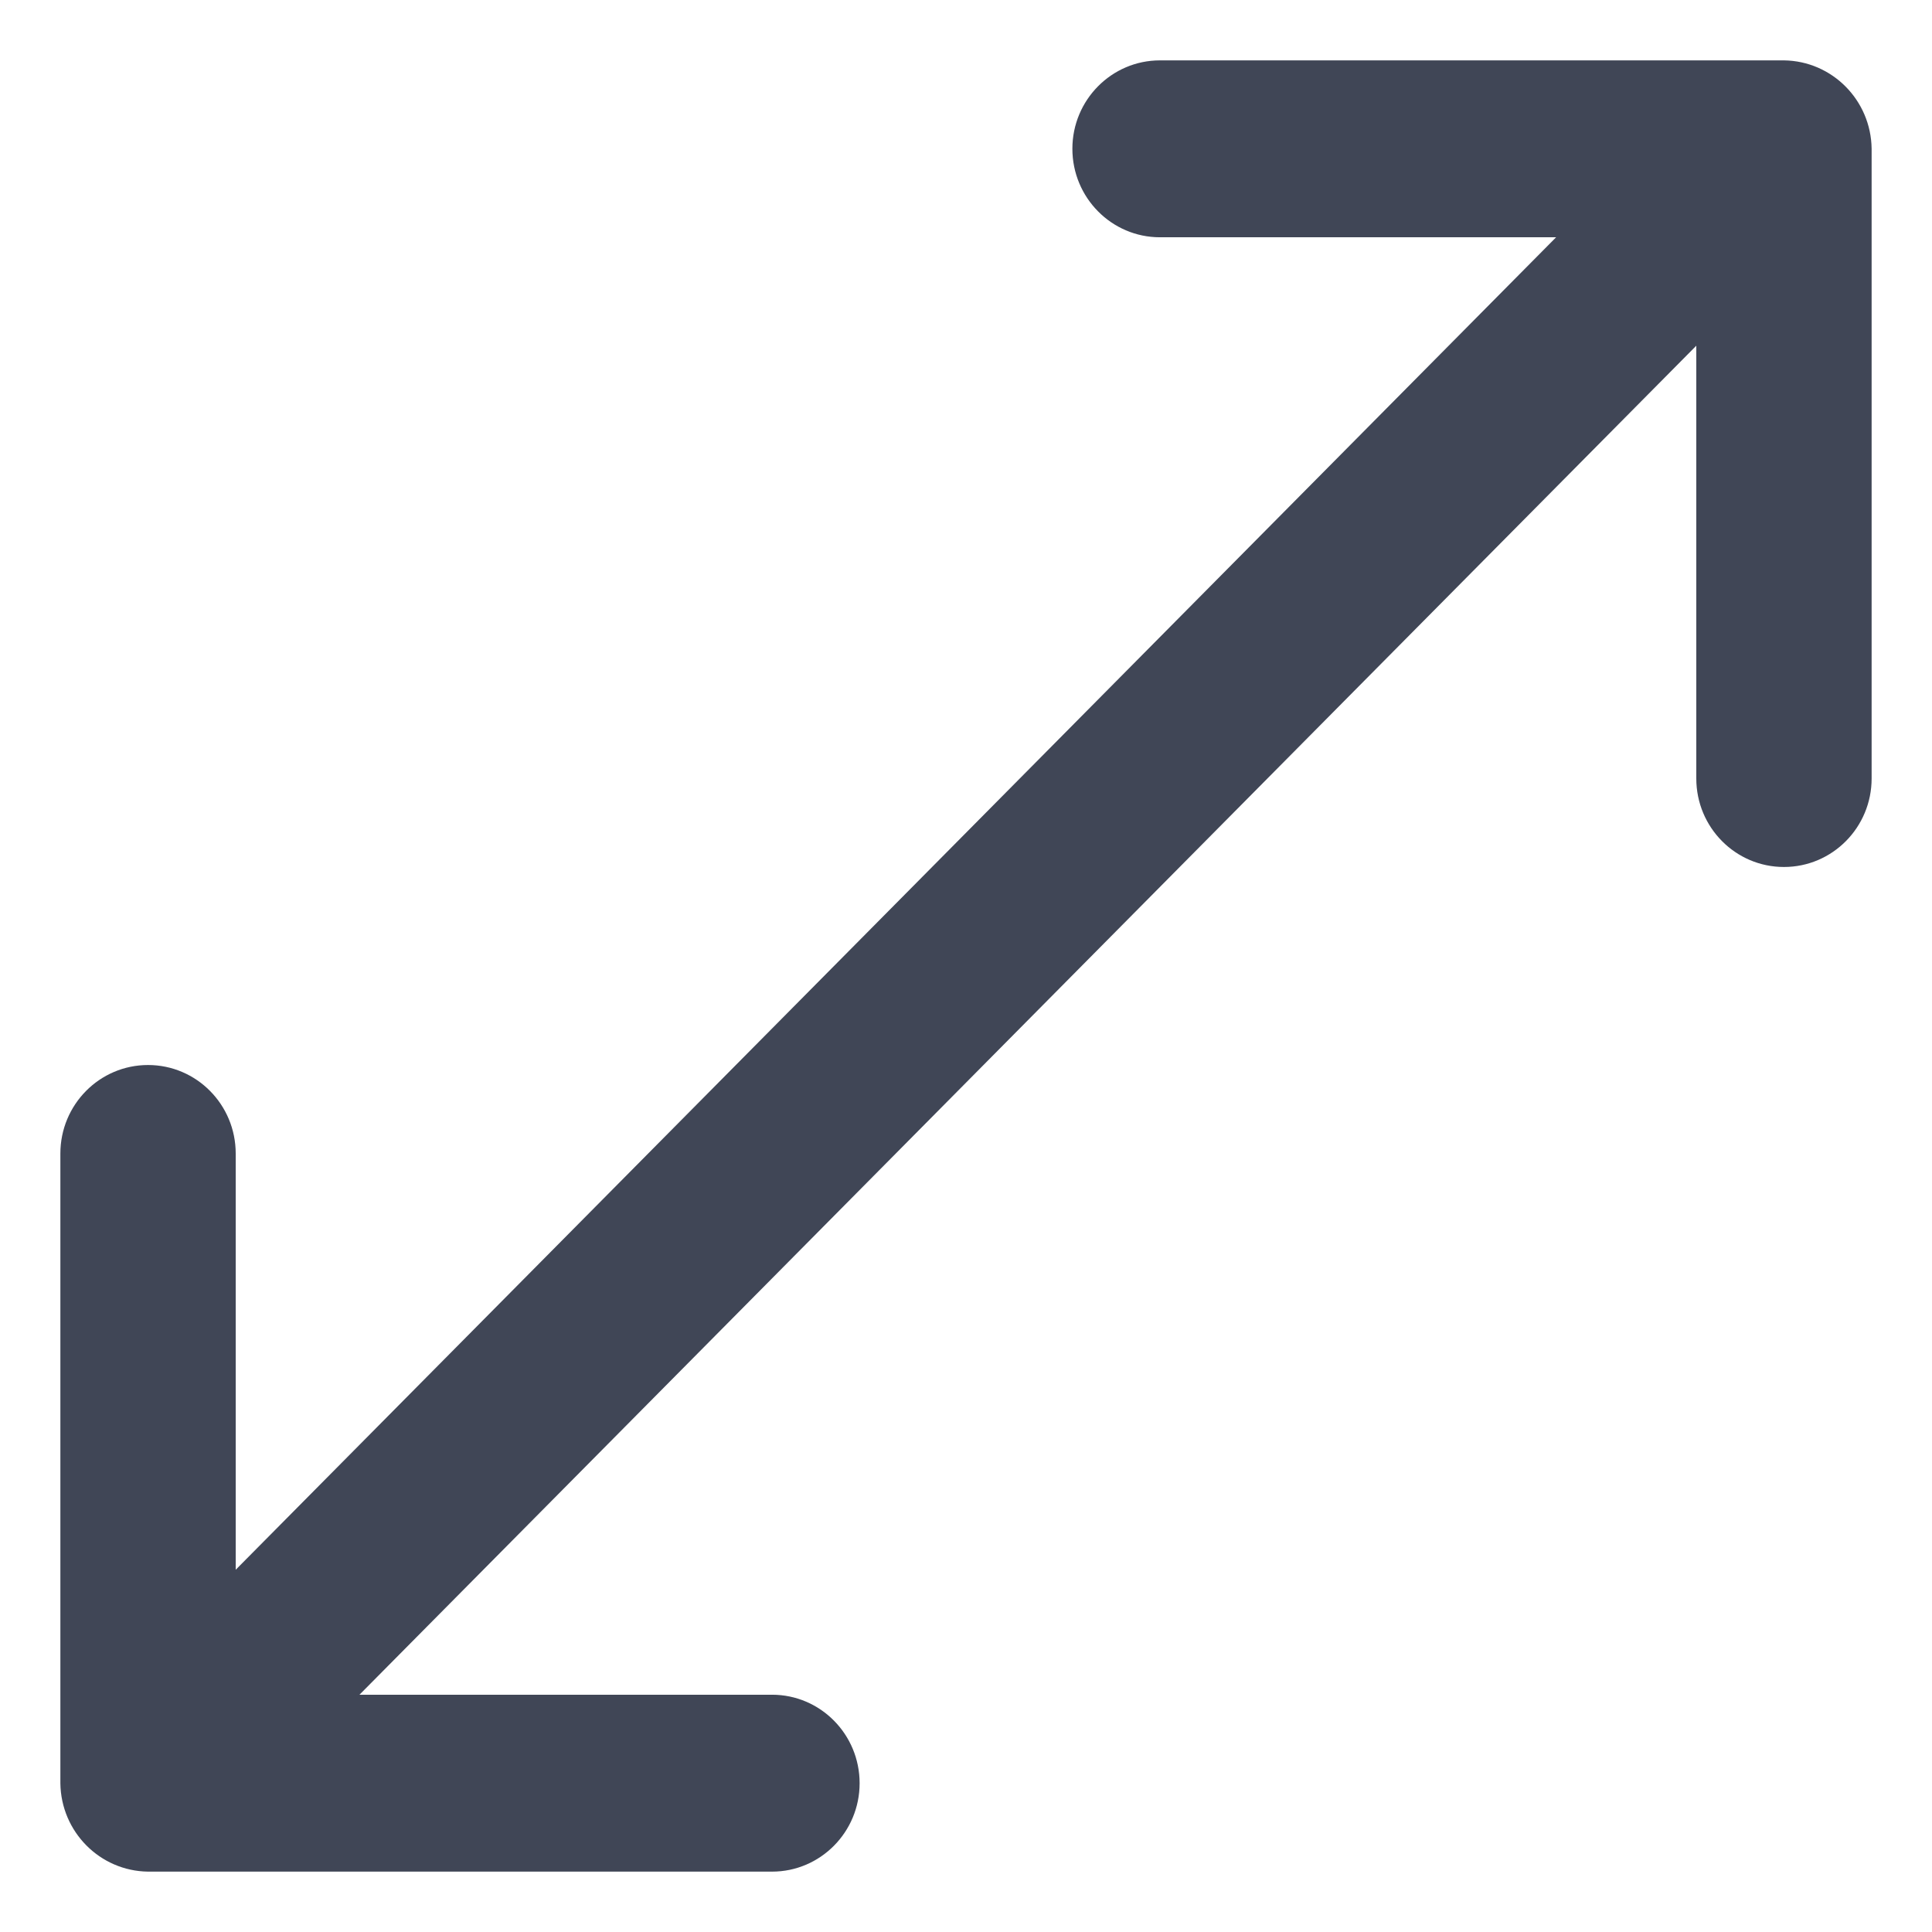 <svg width="16" height="16" viewBox="0 0 16 16" fill="none" xmlns="http://www.w3.org/2000/svg">
<path d="M14.774 0.5H9.606C9.206 0.5 8.881 0.828 8.881 1.232C8.881 1.637 9.206 1.965 9.606 1.965H12.887L1.952 13V9.553C1.952 9.148 1.627 8.82 1.226 8.82C0.825 8.82 0.5 9.148 0.5 9.553V14.768C0.505 15.17 0.827 15.495 1.226 15.5H6.394C6.794 15.5 7.119 15.172 7.119 14.768C7.119 14.363 6.794 14.035 6.394 14.035H2.977L14.048 2.863V6.447C14.048 6.852 14.373 7.18 14.774 7.18C15.175 7.18 15.5 6.852 15.5 6.447V1.232C15.495 0.83 15.173 0.505 14.774 0.5Z" fill="#404656"/>
</svg>
